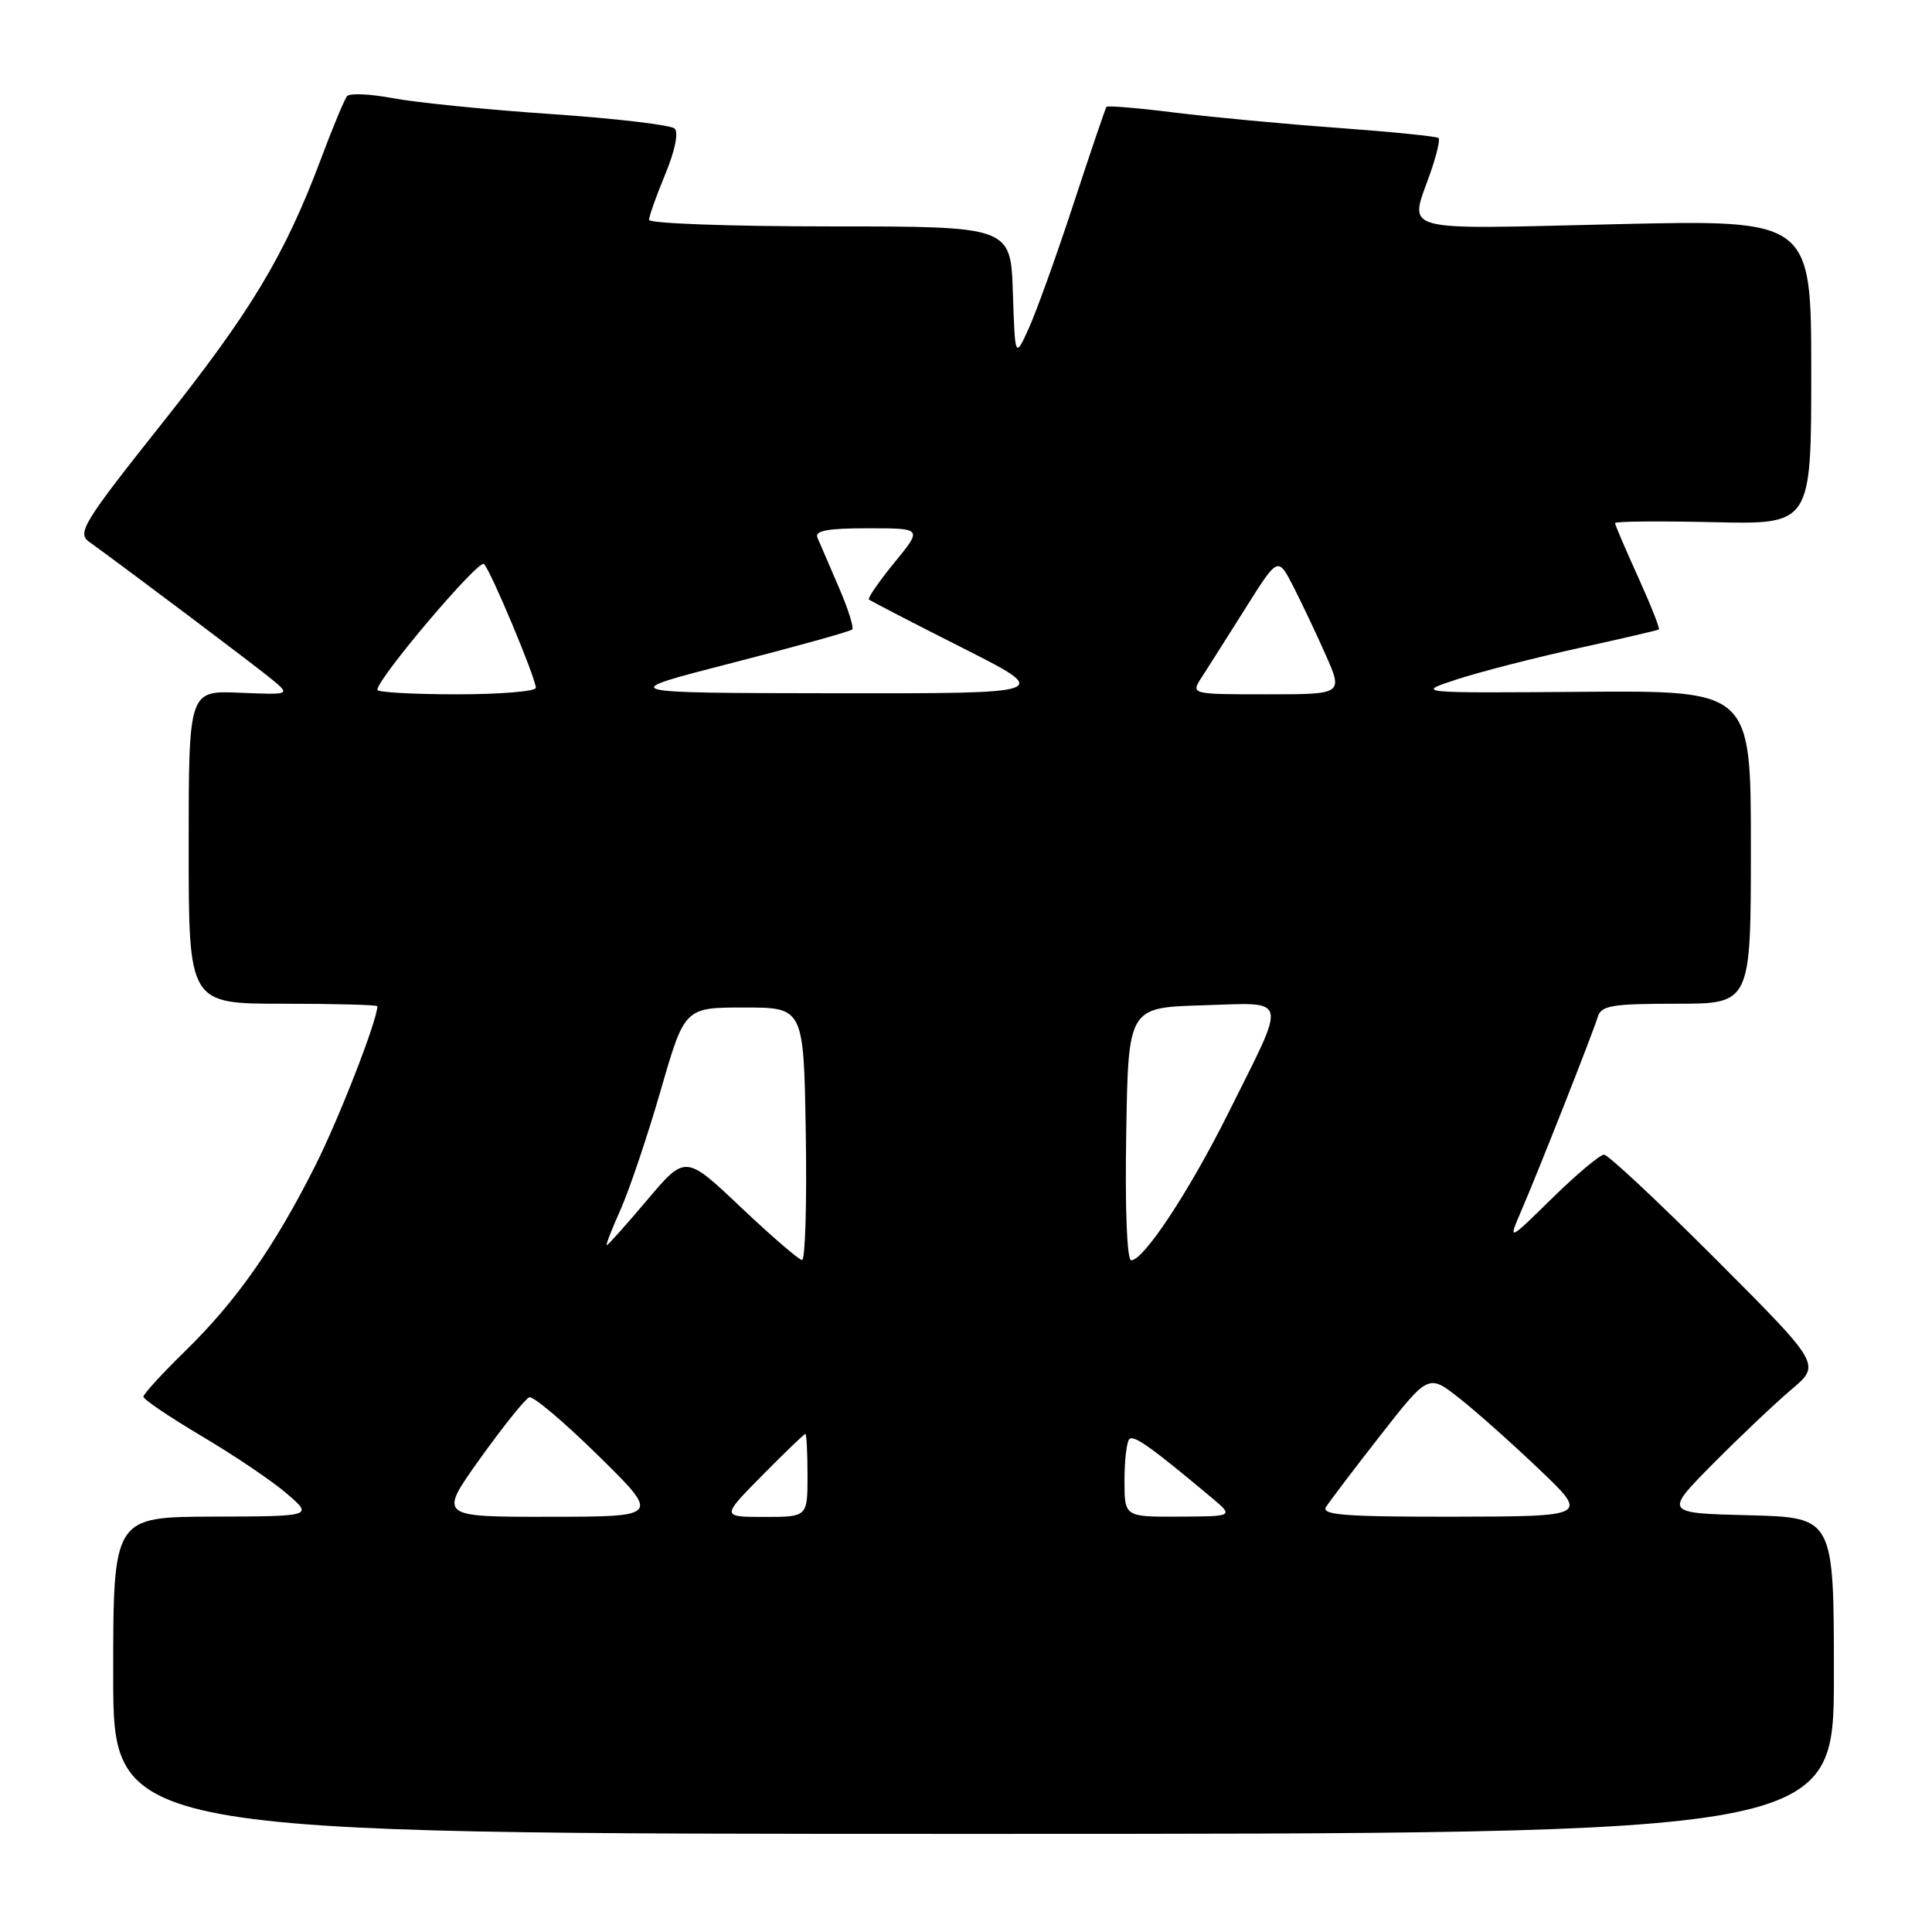 <?xml version="1.0" encoding="UTF-8" standalone="no"?>
<!DOCTYPE svg PUBLIC "-//W3C//DTD SVG 1.1//EN" "http://www.w3.org/Graphics/SVG/1.1/DTD/svg11.dtd" >
<svg xmlns="http://www.w3.org/2000/svg" xmlns:xlink="http://www.w3.org/1999/xlink" version="1.1" viewBox="0 0 256 256">
 <g >
 <path fill="currentColor"
d=" M 243.00 222.03 C 243.00 201.07 243.00 201.07 231.75 200.78 C 220.50 200.50 220.50 200.50 227.00 193.94 C 230.57 190.34 235.25 185.91 237.39 184.10 C 241.28 180.81 241.28 180.81 227.41 166.91 C 219.77 159.26 213.08 153.00 212.54 153.00 C 212.00 153.00 208.92 155.59 205.69 158.75 C 199.83 164.50 199.83 164.50 201.55 160.50 C 203.90 155.06 211.05 136.92 211.71 134.75 C 212.16 133.24 213.57 133.00 222.12 133.00 C 232.00 133.00 232.00 133.00 232.00 112.25 C 232.00 91.50 232.00 91.50 209.75 91.67 C 187.50 91.84 187.50 91.84 193.08 90.01 C 196.15 89.01 203.35 87.16 209.08 85.90 C 214.81 84.64 219.64 83.52 219.81 83.41 C 219.98 83.30 218.74 80.18 217.06 76.47 C 215.38 72.76 214.00 69.54 214.00 69.31 C 214.00 69.08 219.85 69.03 227.00 69.19 C 240.00 69.50 240.00 69.50 240.00 49.30 C 240.00 29.10 240.00 29.10 214.00 29.71 C 184.89 30.39 186.72 30.89 189.51 22.97 C 190.34 20.61 190.84 18.51 190.62 18.29 C 190.40 18.07 184.43 17.47 177.36 16.95 C 170.29 16.44 160.53 15.52 155.68 14.92 C 150.83 14.31 146.74 13.97 146.61 14.16 C 146.47 14.35 144.51 20.12 142.25 27.00 C 139.99 33.88 137.32 41.30 136.32 43.50 C 134.50 47.50 134.50 47.50 134.21 38.75 C 133.92 30.00 133.92 30.00 109.96 30.00 C 96.78 30.00 86.00 29.61 86.00 29.13 C 86.00 28.66 86.97 25.94 88.15 23.09 C 89.42 20.03 89.94 17.55 89.40 17.04 C 88.91 16.56 81.53 15.69 73.00 15.11 C 64.47 14.53 55.05 13.58 52.06 13.01 C 49.07 12.45 46.34 12.32 45.99 12.74 C 45.64 13.16 44.09 16.88 42.55 21.00 C 37.73 33.84 33.30 41.21 21.47 56.10 C 11.13 69.11 10.20 70.62 11.77 71.76 C 17.31 75.77 33.88 88.24 36.00 90.00 C 38.50 92.07 38.50 92.07 31.75 91.79 C 25.00 91.50 25.00 91.50 25.00 112.25 C 25.00 133.00 25.00 133.00 37.50 133.00 C 44.38 133.00 50.00 133.15 50.00 133.33 C 50.00 135.18 44.98 148.08 41.78 154.45 C 36.38 165.18 31.35 172.36 24.59 178.97 C 21.52 181.97 19.00 184.72 19.00 185.07 C 19.00 185.43 22.49 187.78 26.75 190.31 C 31.01 192.83 36.08 196.25 38.00 197.91 C 41.50 200.92 41.50 200.92 28.25 200.96 C 15.00 201.00 15.00 201.00 15.00 222.00 C 15.00 243.00 15.00 243.00 129.00 243.00 C 243.00 243.00 243.00 243.00 243.00 222.03 Z  M 63.63 193.25 C 66.68 188.99 69.61 185.34 70.13 185.15 C 70.65 184.96 74.77 188.45 79.29 192.89 C 87.50 200.97 87.50 200.97 72.79 200.98 C 58.09 201.00 58.09 201.00 63.63 193.25 Z  M 101.00 195.50 C 103.99 192.47 106.56 190.00 106.72 190.00 C 106.87 190.00 107.00 192.47 107.00 195.50 C 107.00 201.00 107.00 201.00 101.28 201.00 C 95.57 201.00 95.57 201.00 101.00 195.50 Z  M 149.00 196.17 C 149.00 193.51 149.29 191.05 149.64 190.69 C 150.23 190.10 152.57 191.77 160.50 198.41 C 163.50 200.93 163.50 200.93 156.25 200.96 C 149.00 201.00 149.00 201.00 149.00 196.17 Z  M 175.70 199.69 C 176.14 198.98 179.38 194.71 182.89 190.22 C 189.28 182.05 189.28 182.05 193.38 185.28 C 195.63 187.05 200.40 191.30 203.98 194.72 C 210.50 200.93 210.50 200.93 192.70 200.97 C 178.30 200.99 175.05 200.75 175.70 199.69 Z  M 98.16 159.96 C 90.82 153.01 90.82 153.01 85.75 159.01 C 82.97 162.30 80.56 165.00 80.40 165.00 C 80.24 165.00 81.07 162.86 82.24 160.25 C 83.40 157.64 85.79 150.55 87.54 144.50 C 90.72 133.50 90.72 133.50 98.61 133.50 C 106.50 133.50 106.50 133.50 106.77 150.25 C 106.92 159.46 106.70 166.98 106.27 166.96 C 105.85 166.93 102.20 163.79 98.16 159.96 Z  M 149.23 150.25 C 149.50 133.50 149.50 133.50 159.33 133.21 C 170.92 132.87 170.63 131.68 162.75 147.50 C 157.62 157.79 151.55 167.00 149.89 167.00 C 149.33 167.00 149.06 160.22 149.23 150.25 Z  M 50.00 91.41 C 50.00 89.91 63.45 74.05 64.13 74.73 C 65.05 75.65 71.00 89.87 71.00 91.14 C 71.00 91.61 66.28 92.00 60.50 92.00 C 54.72 92.00 50.00 91.73 50.00 91.41 Z  M 96.98 87.85 C 105.49 85.66 112.67 83.67 112.92 83.41 C 113.17 83.16 112.36 80.60 111.11 77.73 C 109.87 74.85 108.61 71.94 108.32 71.25 C 107.92 70.32 109.61 70.00 115.01 70.00 C 122.24 70.00 122.24 70.00 118.51 74.55 C 116.46 77.06 114.94 79.26 115.14 79.44 C 115.34 79.62 120.90 82.50 127.50 85.83 C 139.50 91.90 139.50 91.90 110.50 91.86 C 81.50 91.82 81.50 91.82 96.98 87.85 Z  M 159.23 89.75 C 160.03 88.51 162.63 84.41 165.01 80.63 C 169.33 73.76 169.33 73.76 171.33 77.63 C 172.42 79.76 174.37 83.86 175.65 86.75 C 177.97 92.00 177.97 92.00 167.87 92.00 C 157.77 92.00 157.77 92.00 159.23 89.75 Z "/>
</g>
</svg>